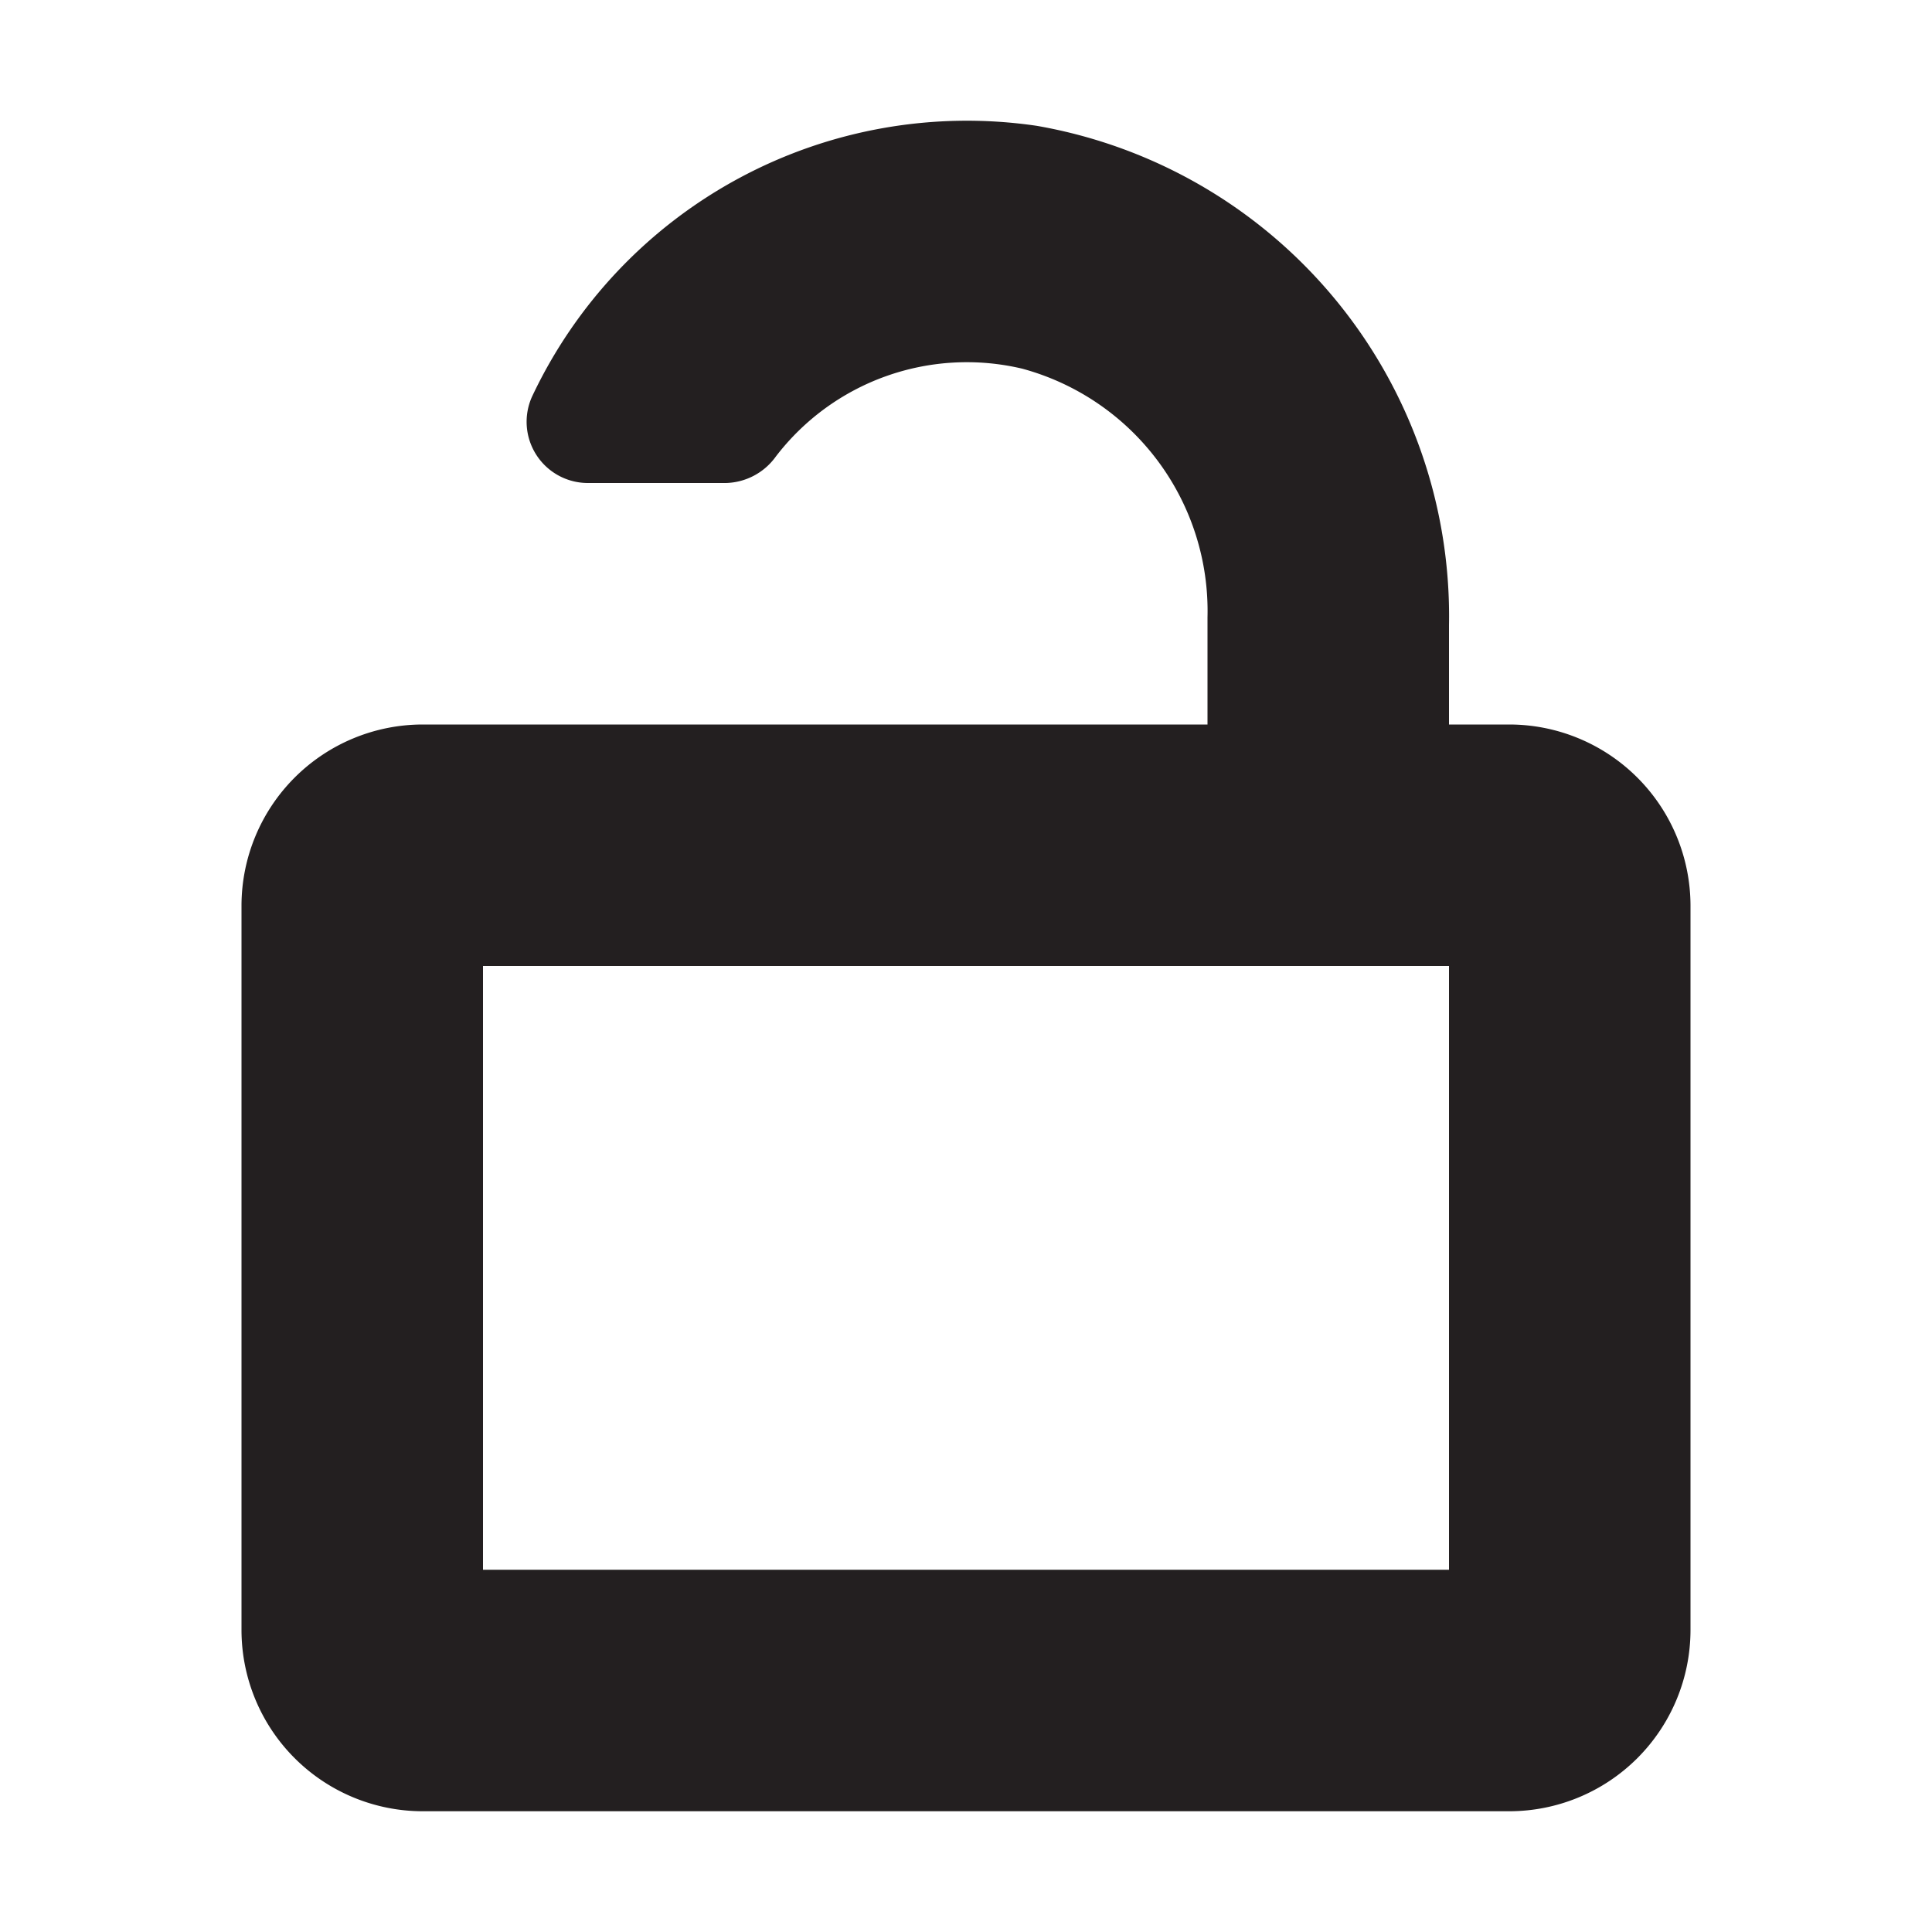 <svg xmlns="http://www.w3.org/2000/svg" width="16" height="16" viewBox="0 0 16 16"><title>finite-icons</title><path d="M12.5,6H12V5.177A4.122,4.122,0,0,0,8.586,1.042a3.981,3.981,0,0,0-4.181,2.245A0.507,0.507,0,0,0,4.87,4H6.013a0.525,0.525,0,0,0,.412-0.219,1.992,1.992,0,0,1,2.04-.728A2.079,2.079,0,0,1,10,5.113V6H3.5A1.502,1.502,0,0,0,2,7.5v6A1.502,1.502,0,0,0,3.5,15h9A1.502,1.502,0,0,0,14,13.5v-6A1.502,1.502,0,0,0,12.5,6ZM12,13H4V8h8v5Z" fill="#231f20"/></svg>